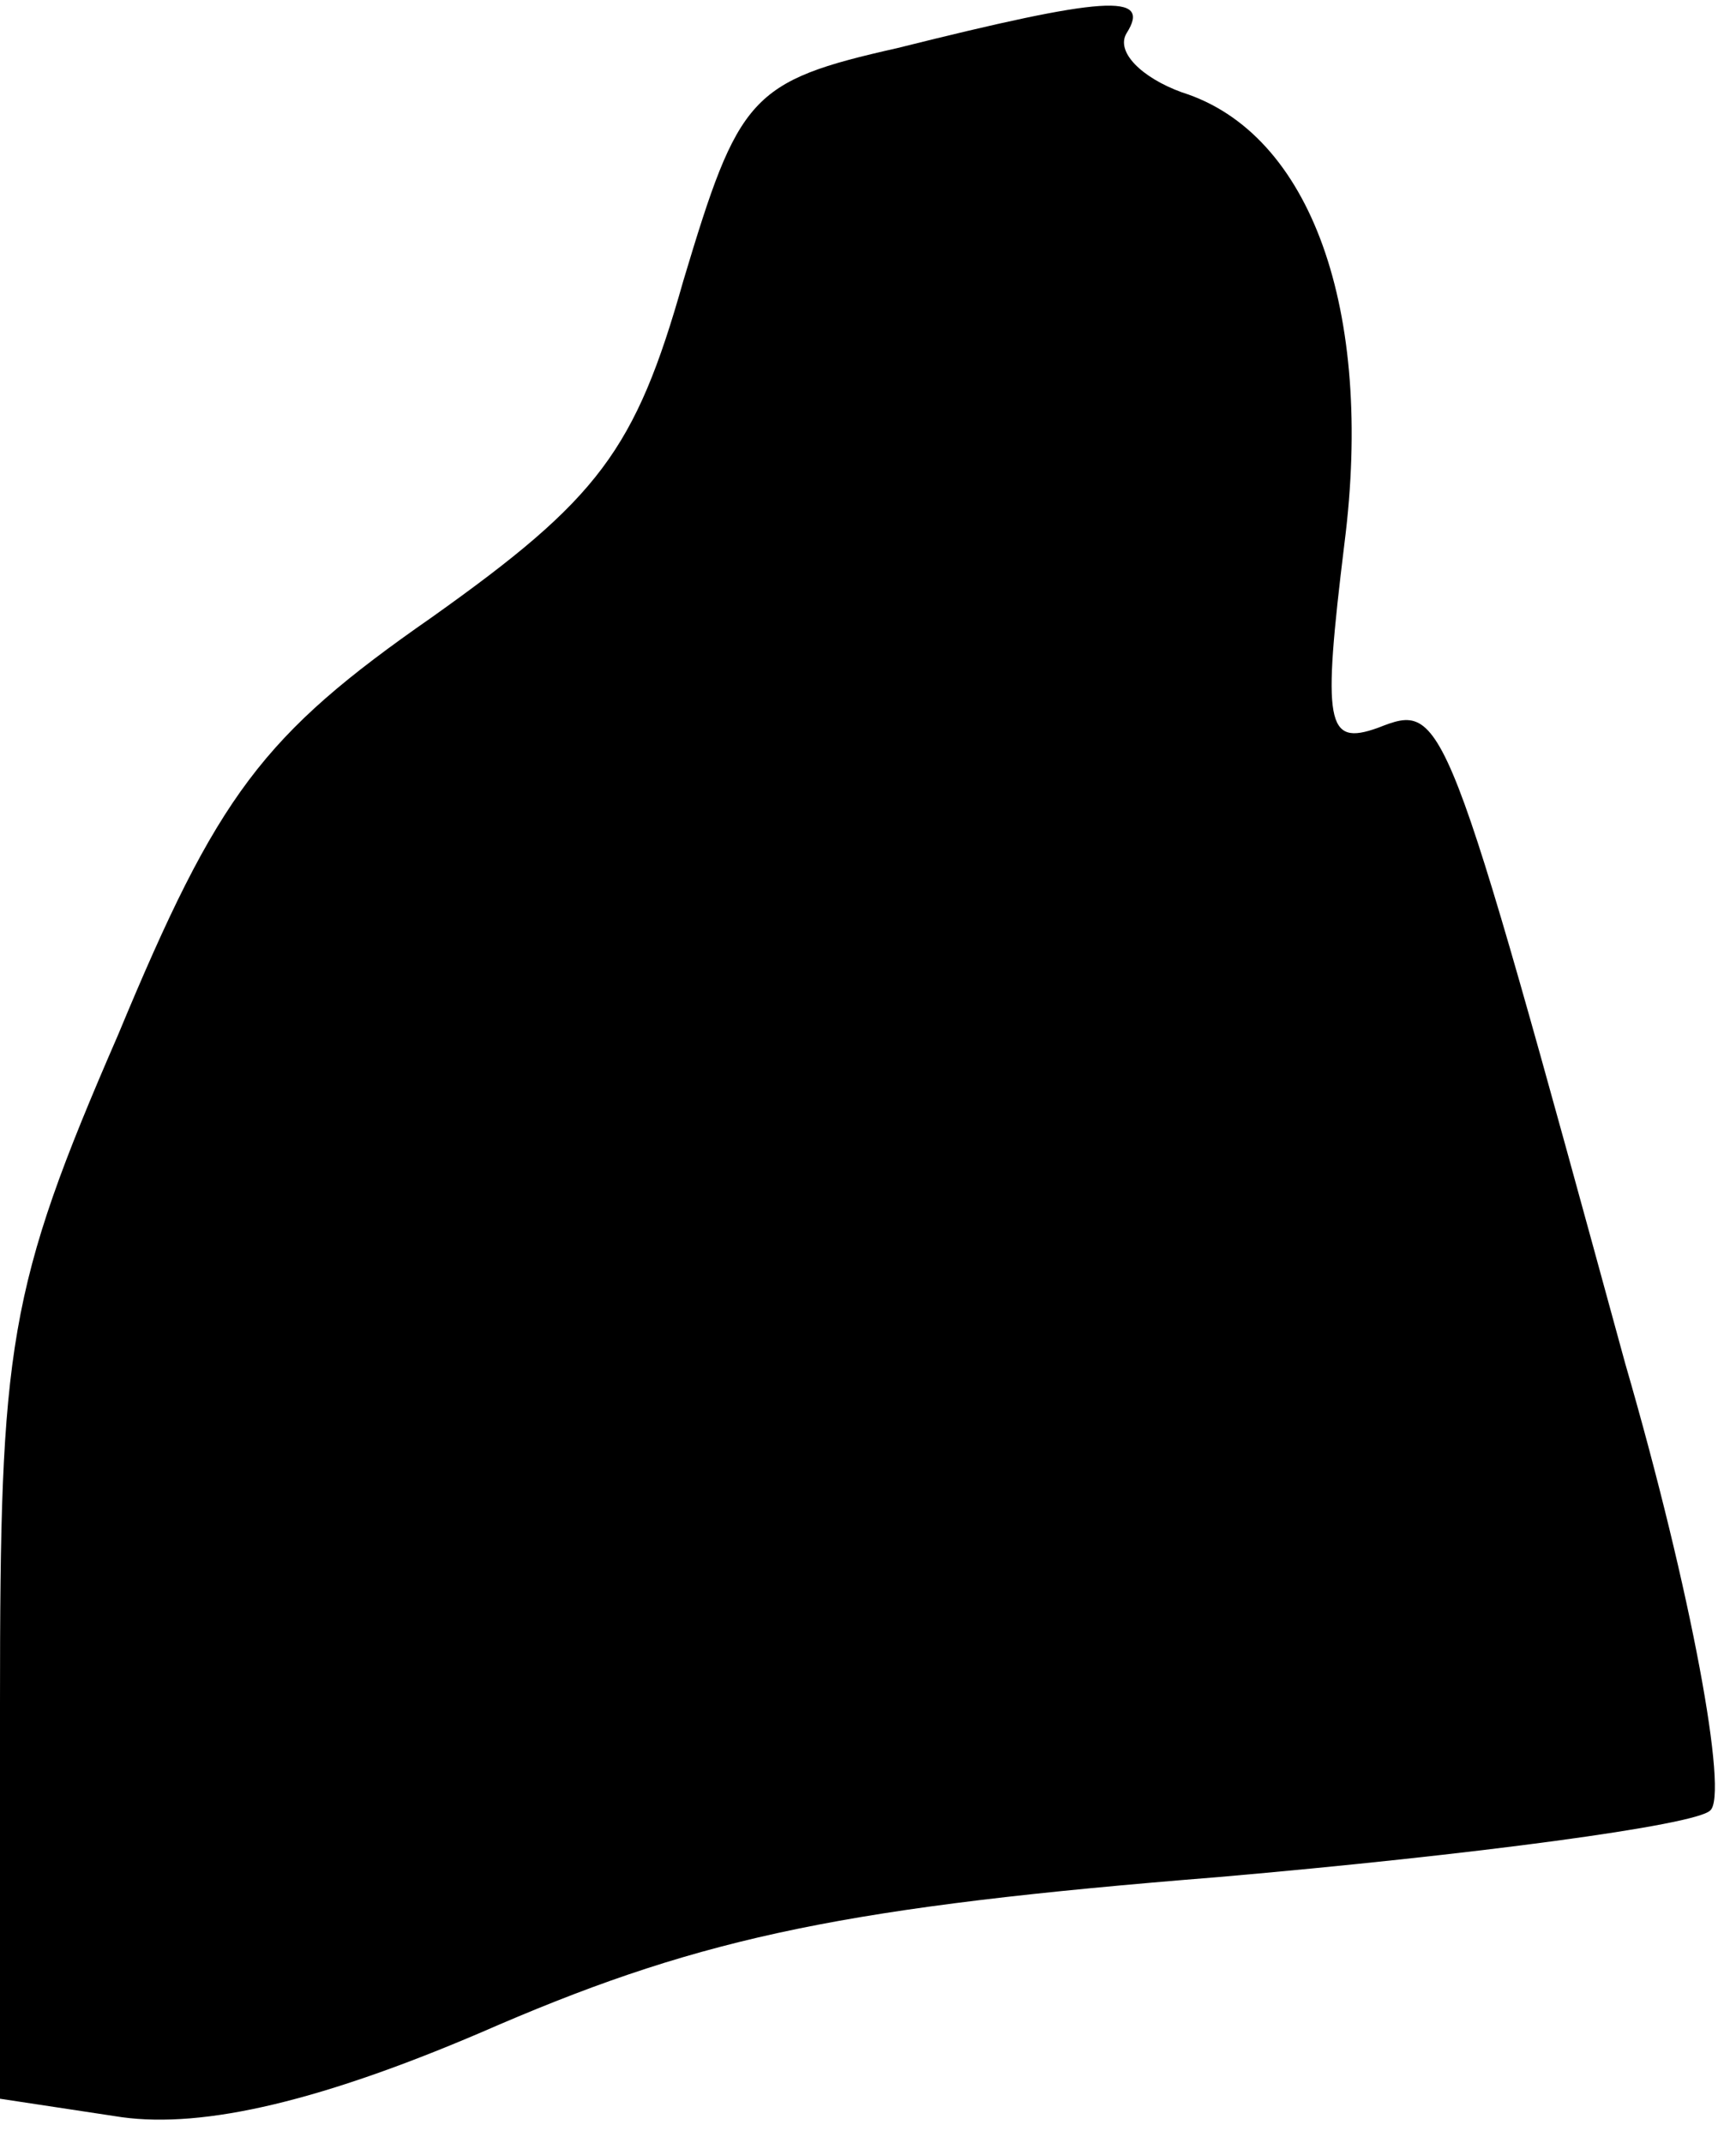 <?xml version="1.0" standalone="no"?>
<!DOCTYPE svg PUBLIC "-//W3C//DTD SVG 20010904//EN"
 "http://www.w3.org/TR/2001/REC-SVG-20010904/DTD/svg10.dtd">
<svg version="1.0" xmlns="http://www.w3.org/2000/svg"
 width="47pt" height="58pt" viewBox="0 0 47 58"
 preserveAspectRatio="xMidYMid meet">
<g transform="translate(0,58) scale(0.1,-0.1)"
fill="#000000" stroke="none">
<path fill="#000000" stroke="none" d="M243 567 c-40 -9 -43 -13 -58 -63 -13
-46 -23 -59 -68 -91 -46 -32 -58 -48 -85 -113 -30 -69 -32 -84 -32 -181 l0
-107 33 -5 c22 -3 54 4 102 25 56 24 95 32 195 40 69 6 129 14 133 18 5 4 -5
59 -23 121 -49 179 -49 179 -67 172 -14 -5 -15 1 -9 50 8 63 -9 111 -44 122
-11 4 -18 11 -15 16 7 11 -6 10 -62 -4z"/>
</g>
</svg>
